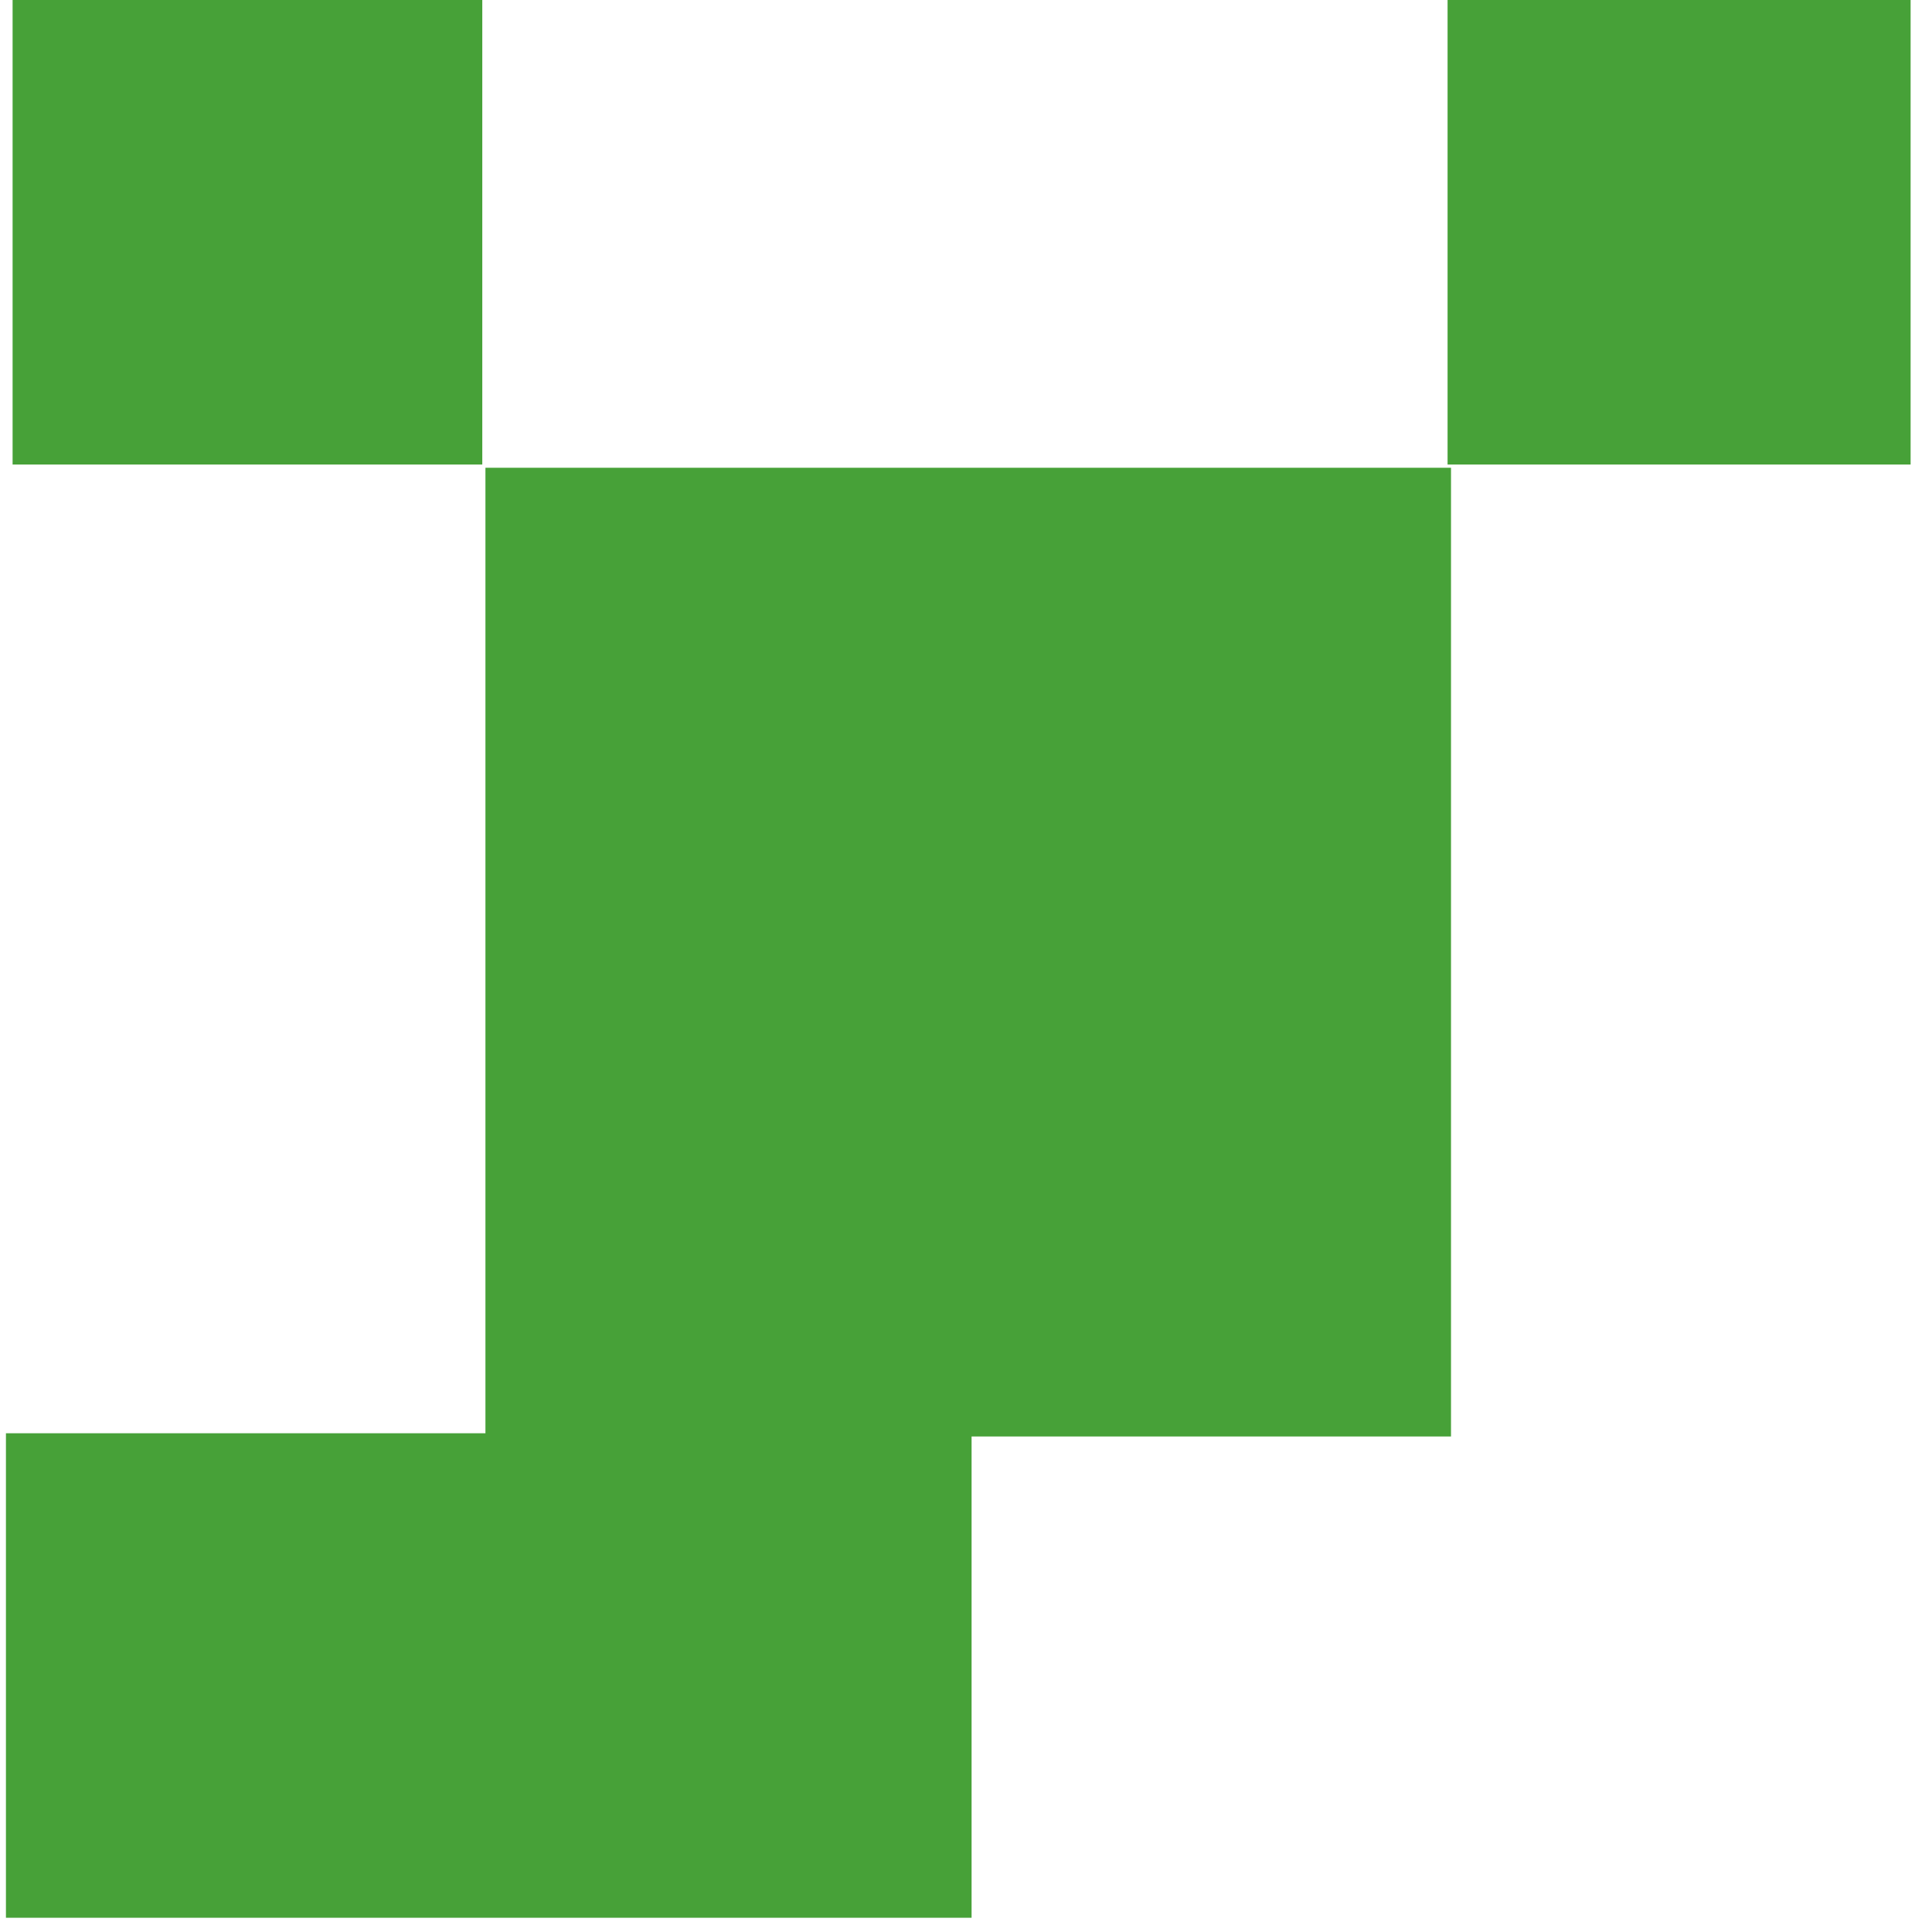 <svg width="27" height="27" viewBox="0 0 27 27" fill="none" xmlns="http://www.w3.org/2000/svg">
  <path d="M13.578 20.03H0.083V26.801H13.578V20.03Z" fill="#47A138"/>
  <path d="M20.278 6.537H6.784V20.075H20.278V6.537Z" fill="#47A138"/>
  <path d="M6.74 0H0.176V6.492H6.74V0Z" fill="#47A138"/>
  <path d="M26.701 0H20.23V6.492H26.701V0Z" fill="#47A138"/>
  </svg>
  